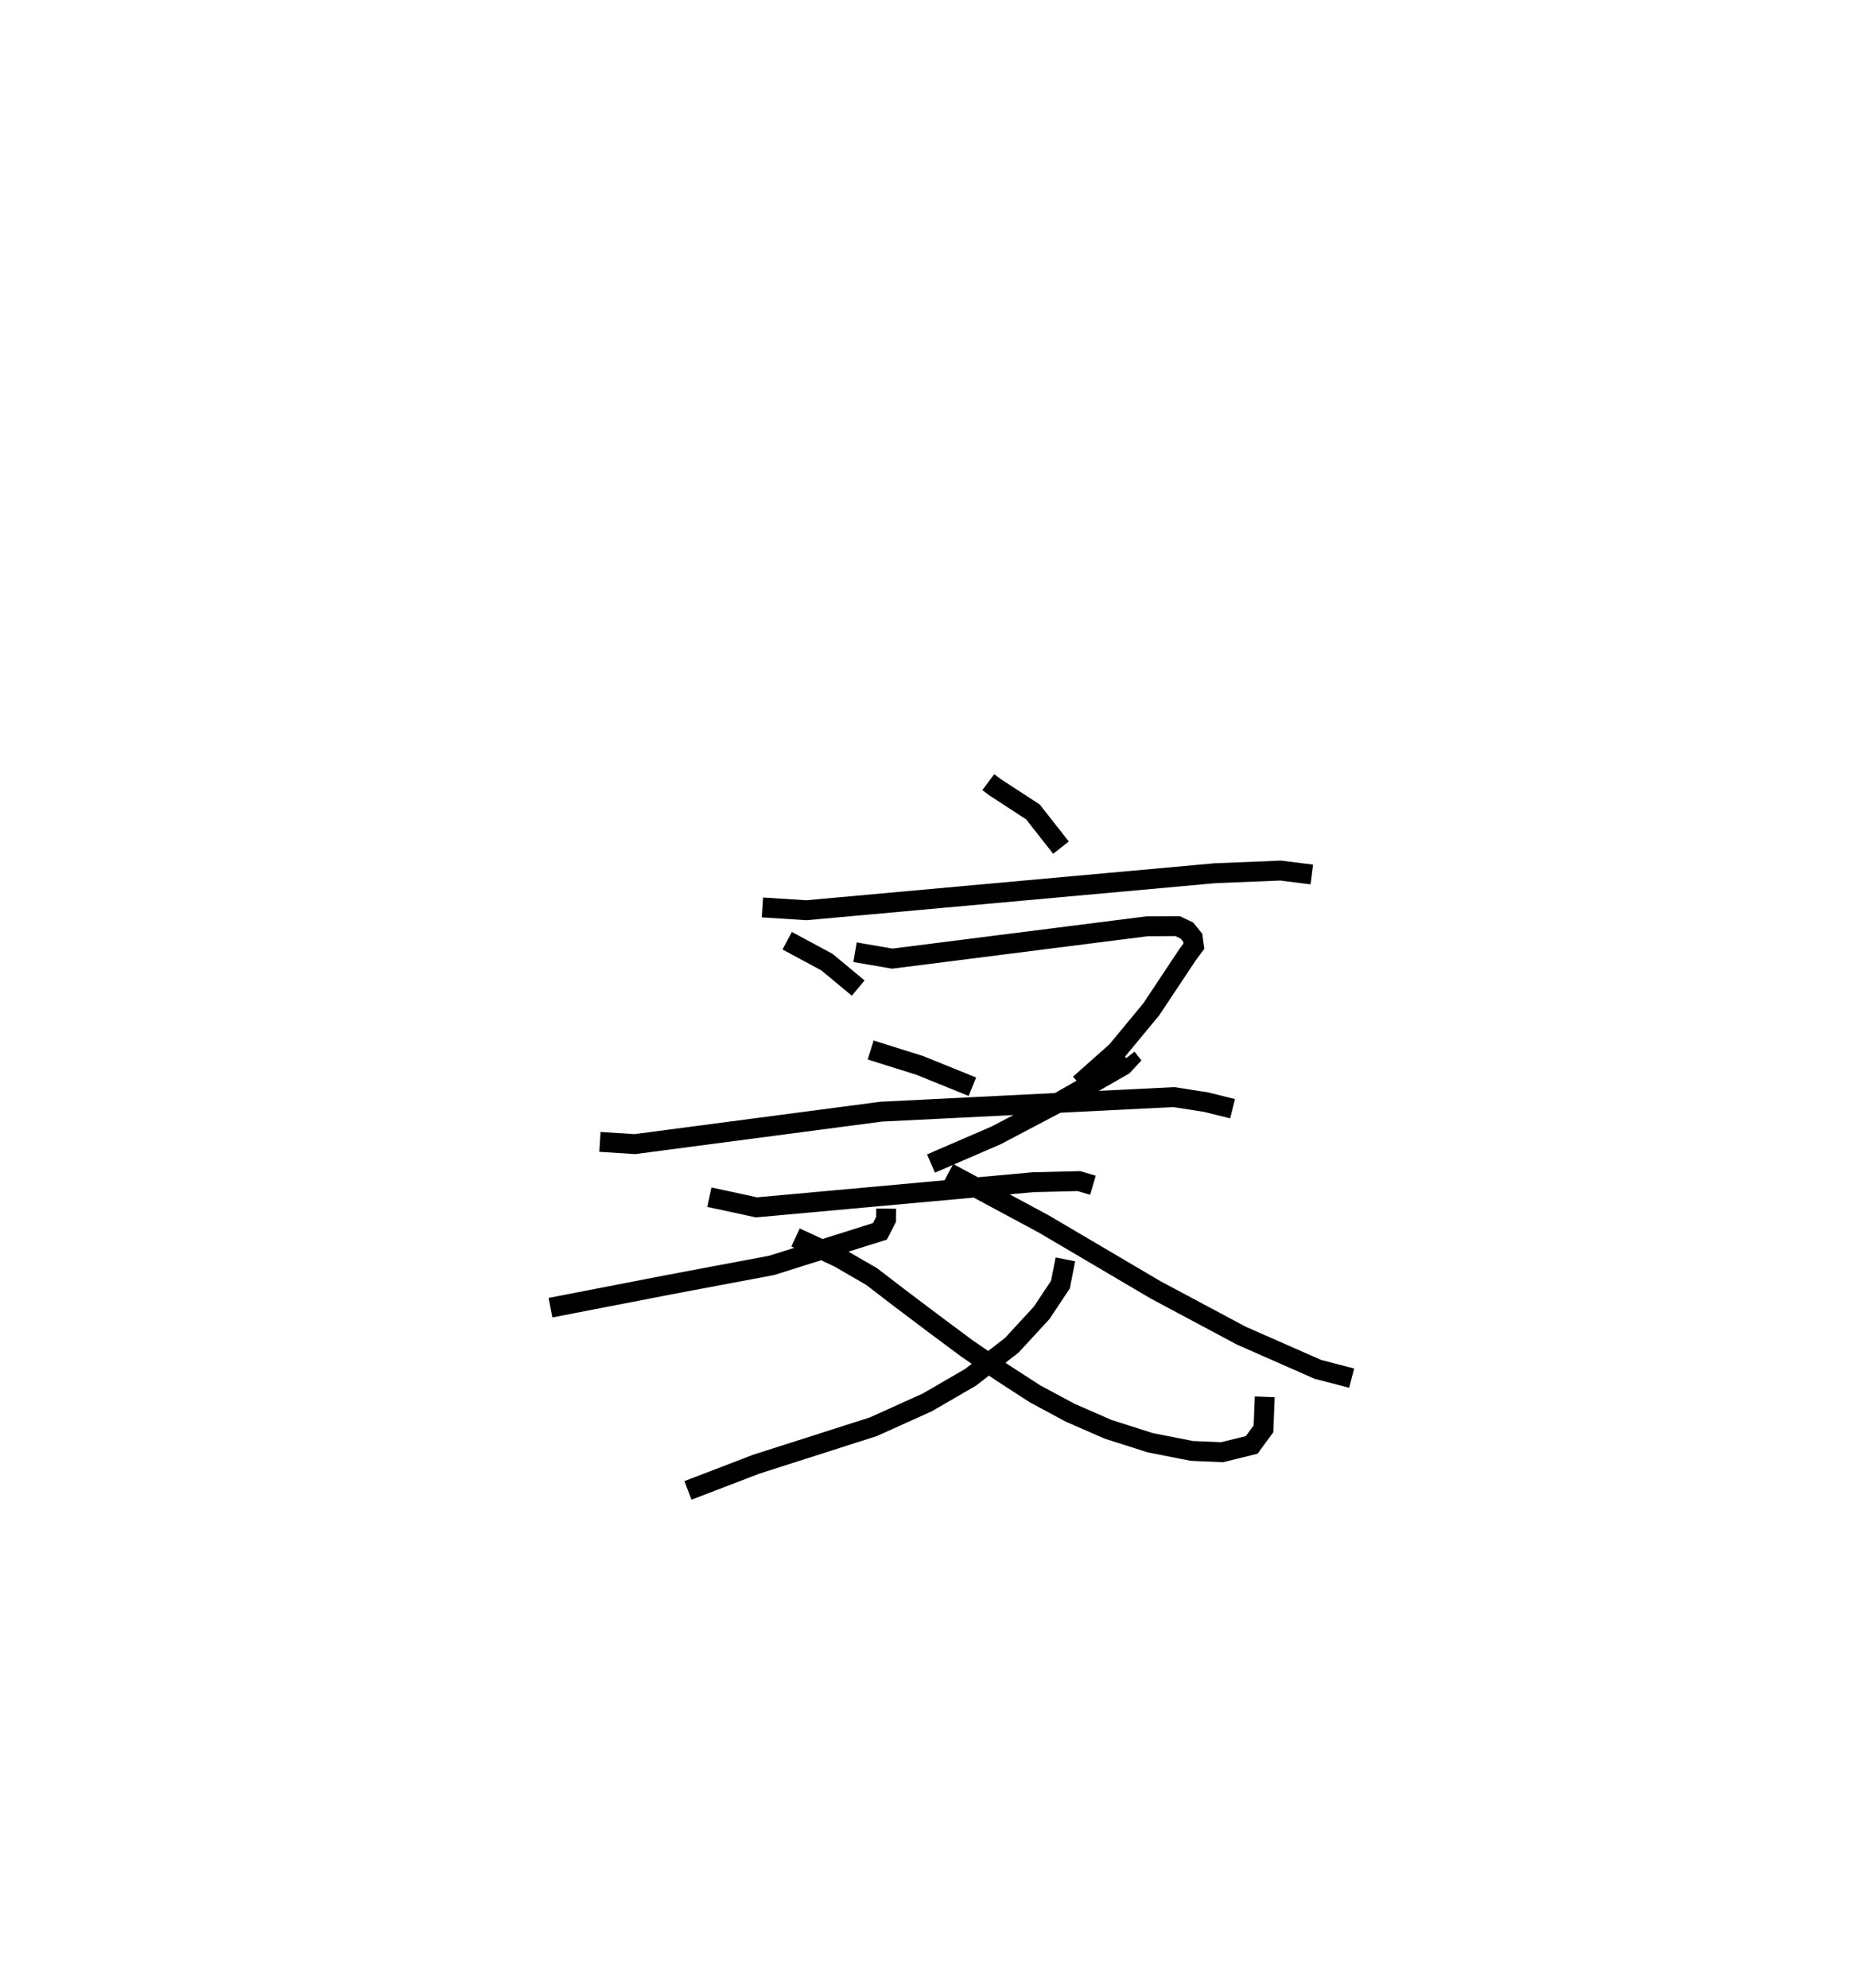 <?xml version="1.0" encoding="utf-8" ?>
<svg baseProfile="full" height="99.929" version="1.1" width="92.956" xmlns="http://www.w3.org/2000/svg" xmlns:ev="http://www.w3.org/2001/xml-events" xmlns:xlink="http://www.w3.org/1999/xlink"><defs /><rect fill="white" height="99.929" width="92.956" x="0" y="0" /><path d="M25,25 m0.0,0.0 m24.685,14.322 l0.36,0.27 1.882,1.226 l1.413,1.797 m-15.011,3.006 l2.213,0.141 20.545,-1.861 l3.294,-0.133 1.568,0.197 m-22.963,3.908 l1.874,0.322 12.812,-1.626 l1.531,-0.008 0.467,0.223 l0.294,0.364 0.059,0.419 l-0.316,0.426 -1.832,2.756 l-1.745,2.107 -1.855,1.648 m-14.7,-7.209 l1.995,1.073 1.575,1.308 m13.498,3.506 l0.083,0.105 -0.267,0.285 l-3.318,1.897 -3.058,1.61 l-3.279,1.418 m-3.033,-5.709 l2.473,0.777 2.642,1.07 m-18.725,2.773 l1.754,0.112 12.384,-1.631 l14.711,-0.732 1.629,0.253 l1.327,0.331 m-26.304,4.447 l2.37,0.512 13.905,-1.264 l2.303,-0.056 0.706,0.208 m-10.395,1.177 l-0.004,0.538 -0.309,0.603 l-5.449,1.712 -5.117,0.963 l-5.998,1.163 m12.321,-3.532 l2.165,1.007 1.656,0.957 l1.444,1.108 1.644,1.24 l1.718,1.278 1.758,1.202 l1.647,1.067 1.772,0.953 l1.911,0.835 2.115,0.674 l2.092,0.412 1.518,0.065 l1.491,-0.366 0.594,-0.812 l0.063,-1.607 m-10.021,-6.91 l-0.252,1.271 -0.946,1.422 l-1.497,1.623 -2.071,1.611 l-2.177,1.263 -2.711,1.224 l-5.89,1.884 -3.433,1.317 m13.102,-15.968 l4.781,2.57 5.638,3.322 l4.295,2.294 3.859,1.699 l1.693,0.44 " fill="none" stroke="black" stroke-width="1" /></svg>